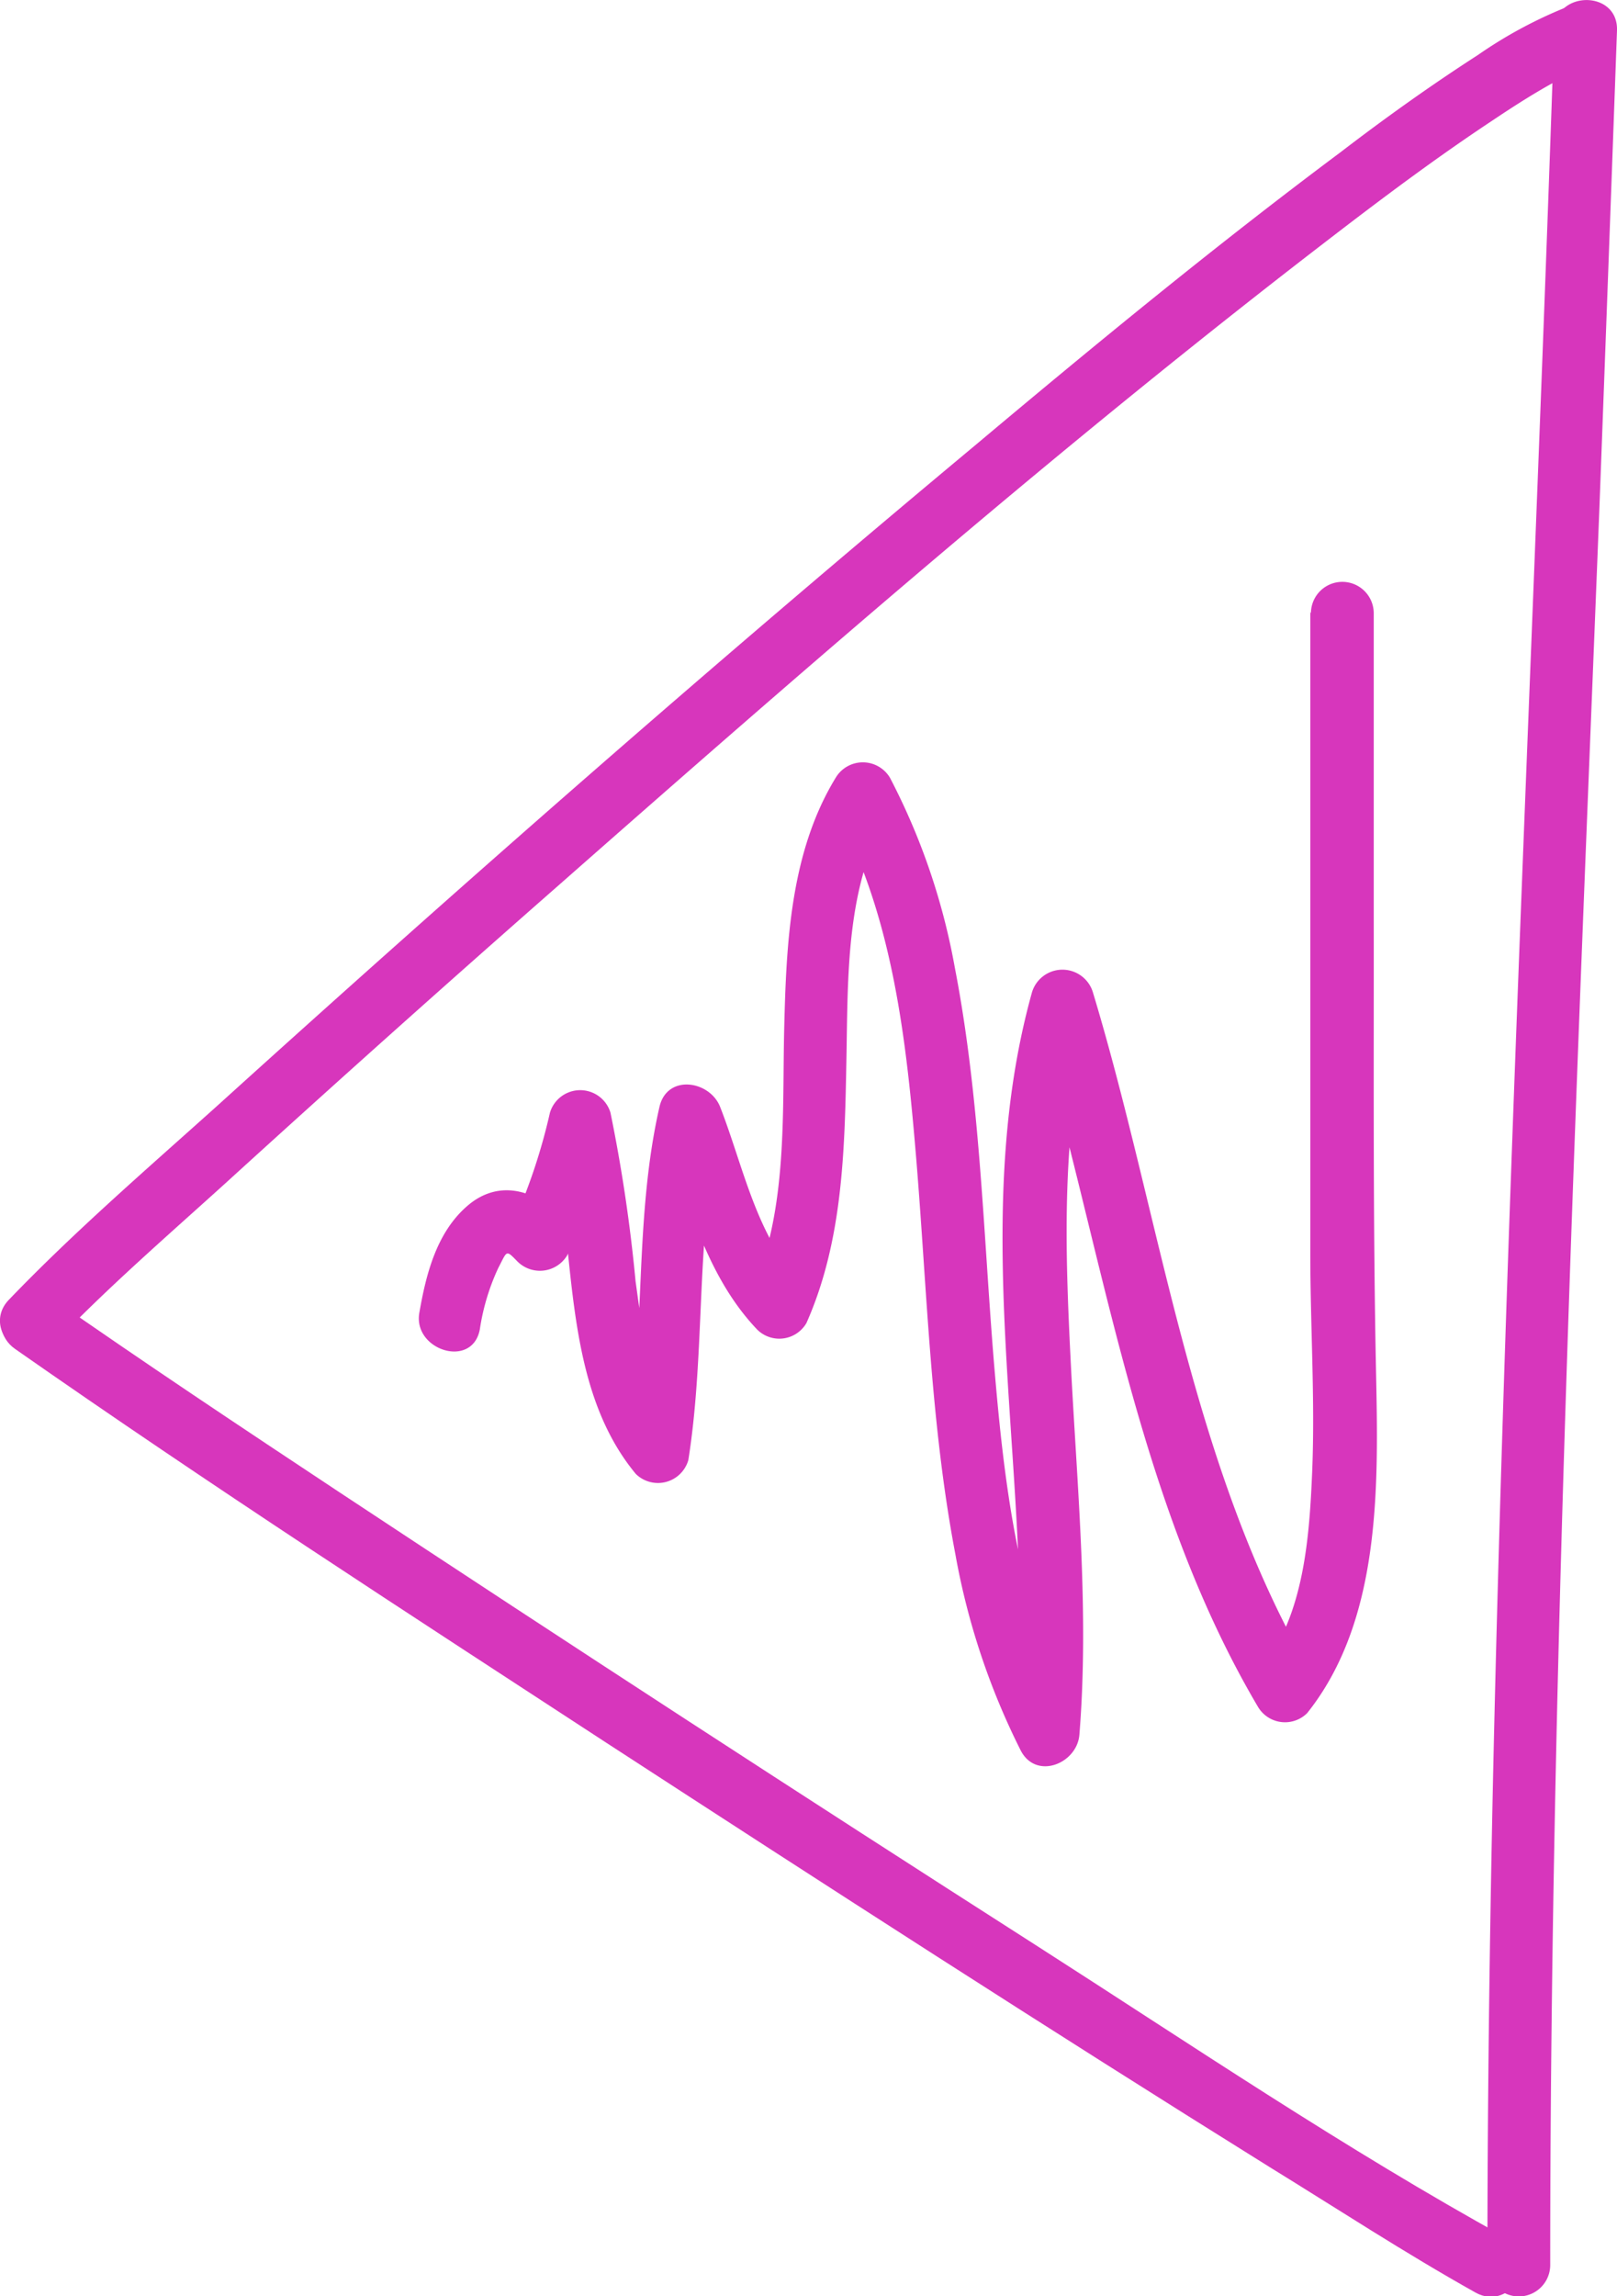 <svg xmlns="http://www.w3.org/2000/svg" viewBox="0 0 77.24 109.63"><defs><style>.a{fill:#d736bc;}</style></defs><path class="a" d="M74.24,1.45c-.94,28-2.32,55.88-2.93,83.85-.16,7.61-.26,15.22-.26,22.84a1.5,1.5,0,0,0,3,0c0-28,1.25-55.95,2.35-83.9q.43-11.4.84-22.79c.06-1.93-2.94-1.93-3,0Z"/><path class="a" d="M75.19.2a21.32,21.32,0,0,0-4.6,2.43c-2.25,1.45-4.42,3-6.56,4.64-6,4.48-11.74,9.2-17.46,14C34.28,31.51,22.23,42.07,10.36,52.81c-3.34,3-6.82,6-9.94,9.25-1.33,1.39.79,3.52,2.13,2.12C5.13,61.48,8,59,10.76,56.5q7.94-7.23,16-14.3c12-10.56,24.11-21.1,36.8-30.84,2.51-1.93,5.05-3.83,7.69-5.58.94-.63,1.9-1.25,2.89-1.8.38-.22.77-.42,1.17-.61.12-.06.66-.29.18-.1L76,3.09c1.82-.61,1-3.51-.8-2.89Z"/><path class="a" d="M.73,64.41C10,70.89,19.54,77.06,29,83.23c10.5,6.82,21,13.6,31.64,20.23,3.25,2,6.49,4.12,9.85,6,1.69.93,3.21-1.66,1.51-2.59-7.72-4.25-15.1-9.25-22.52-14Q32.78,82.19,16.25,71.27c-4.7-3.11-9.39-6.23-14-9.45C.66,60.72-.85,63.32.73,64.41Z"/><path class="a" d="M62.59,29.21c0,10.21,0,20.43,0,30.65,0,3.46.23,6.92.09,10.39-.13,3.08-.38,6.83-2.39,9.35l2.36.31C56.85,70,55.47,58.17,52.2,47.36a1.52,1.52,0,0,0-2.9,0c-3.22,11.52.21,23.67-.74,35.39L51.35,82c-2.74-5.25-3.41-11.36-3.89-17.17-.5-6.22-.66-12.49-1.85-18.63a31.62,31.62,0,0,0-3.1-9.07,1.51,1.51,0,0,0-2.59,0c-2.17,3.55-2.36,7.9-2.46,11.95s.18,8.66-1.53,12.51l2.36-.31c-2.17-2.27-2.78-5.59-3.89-8.43-.5-1.27-2.54-1.58-2.9,0-1.2,5.26-.67,10.69-1.51,16l2.5-.67c-1.52-1.85-1.81-4.76-2.13-7a75.29,75.29,0,0,0-1.2-8.06,1.51,1.51,0,0,0-2.89,0,28,28,0,0,1-1.77,5.3l2.35-.3c-1.25-1.29-3-1.85-4.51-.56s-2,3.34-2.31,5.12,2.53,2.69,2.89.79a10.66,10.66,0,0,1,.88-2.93c.44-.84.35-.89.93-.3a1.52,1.52,0,0,0,2.36-.3,31.35,31.35,0,0,0,2.07-6H26.27c1.32,5.32.43,12,4.1,16.43a1.51,1.51,0,0,0,2.51-.66c.84-5.3.32-10.75,1.52-16H31.5c1.32,3.37,2.1,7.07,4.67,9.77a1.5,1.5,0,0,0,2.35-.31c1.75-3.94,1.83-8.28,1.91-12.52.08-4-.06-8.43,2.08-11.94H39.92c2.76,5.09,3.39,11.1,3.86,16.78.51,6.25.68,12.56,1.86,18.74a34.2,34.2,0,0,0,3.12,9.35c.74,1.42,2.69.62,2.8-.76.47-5.83-.1-11.7-.4-17.53-.29-5.67-.51-11.54,1-17.07H49.3c3.35,11.09,4.82,23.16,10.79,33.27a1.5,1.5,0,0,0,2.35.3c3.55-4.45,3.4-10.88,3.29-16.28-.15-7.3-.1-14.6-.11-21.9,0-4.77,0-9.55,0-14.33a1.5,1.5,0,0,0-3,0Z"/></svg>